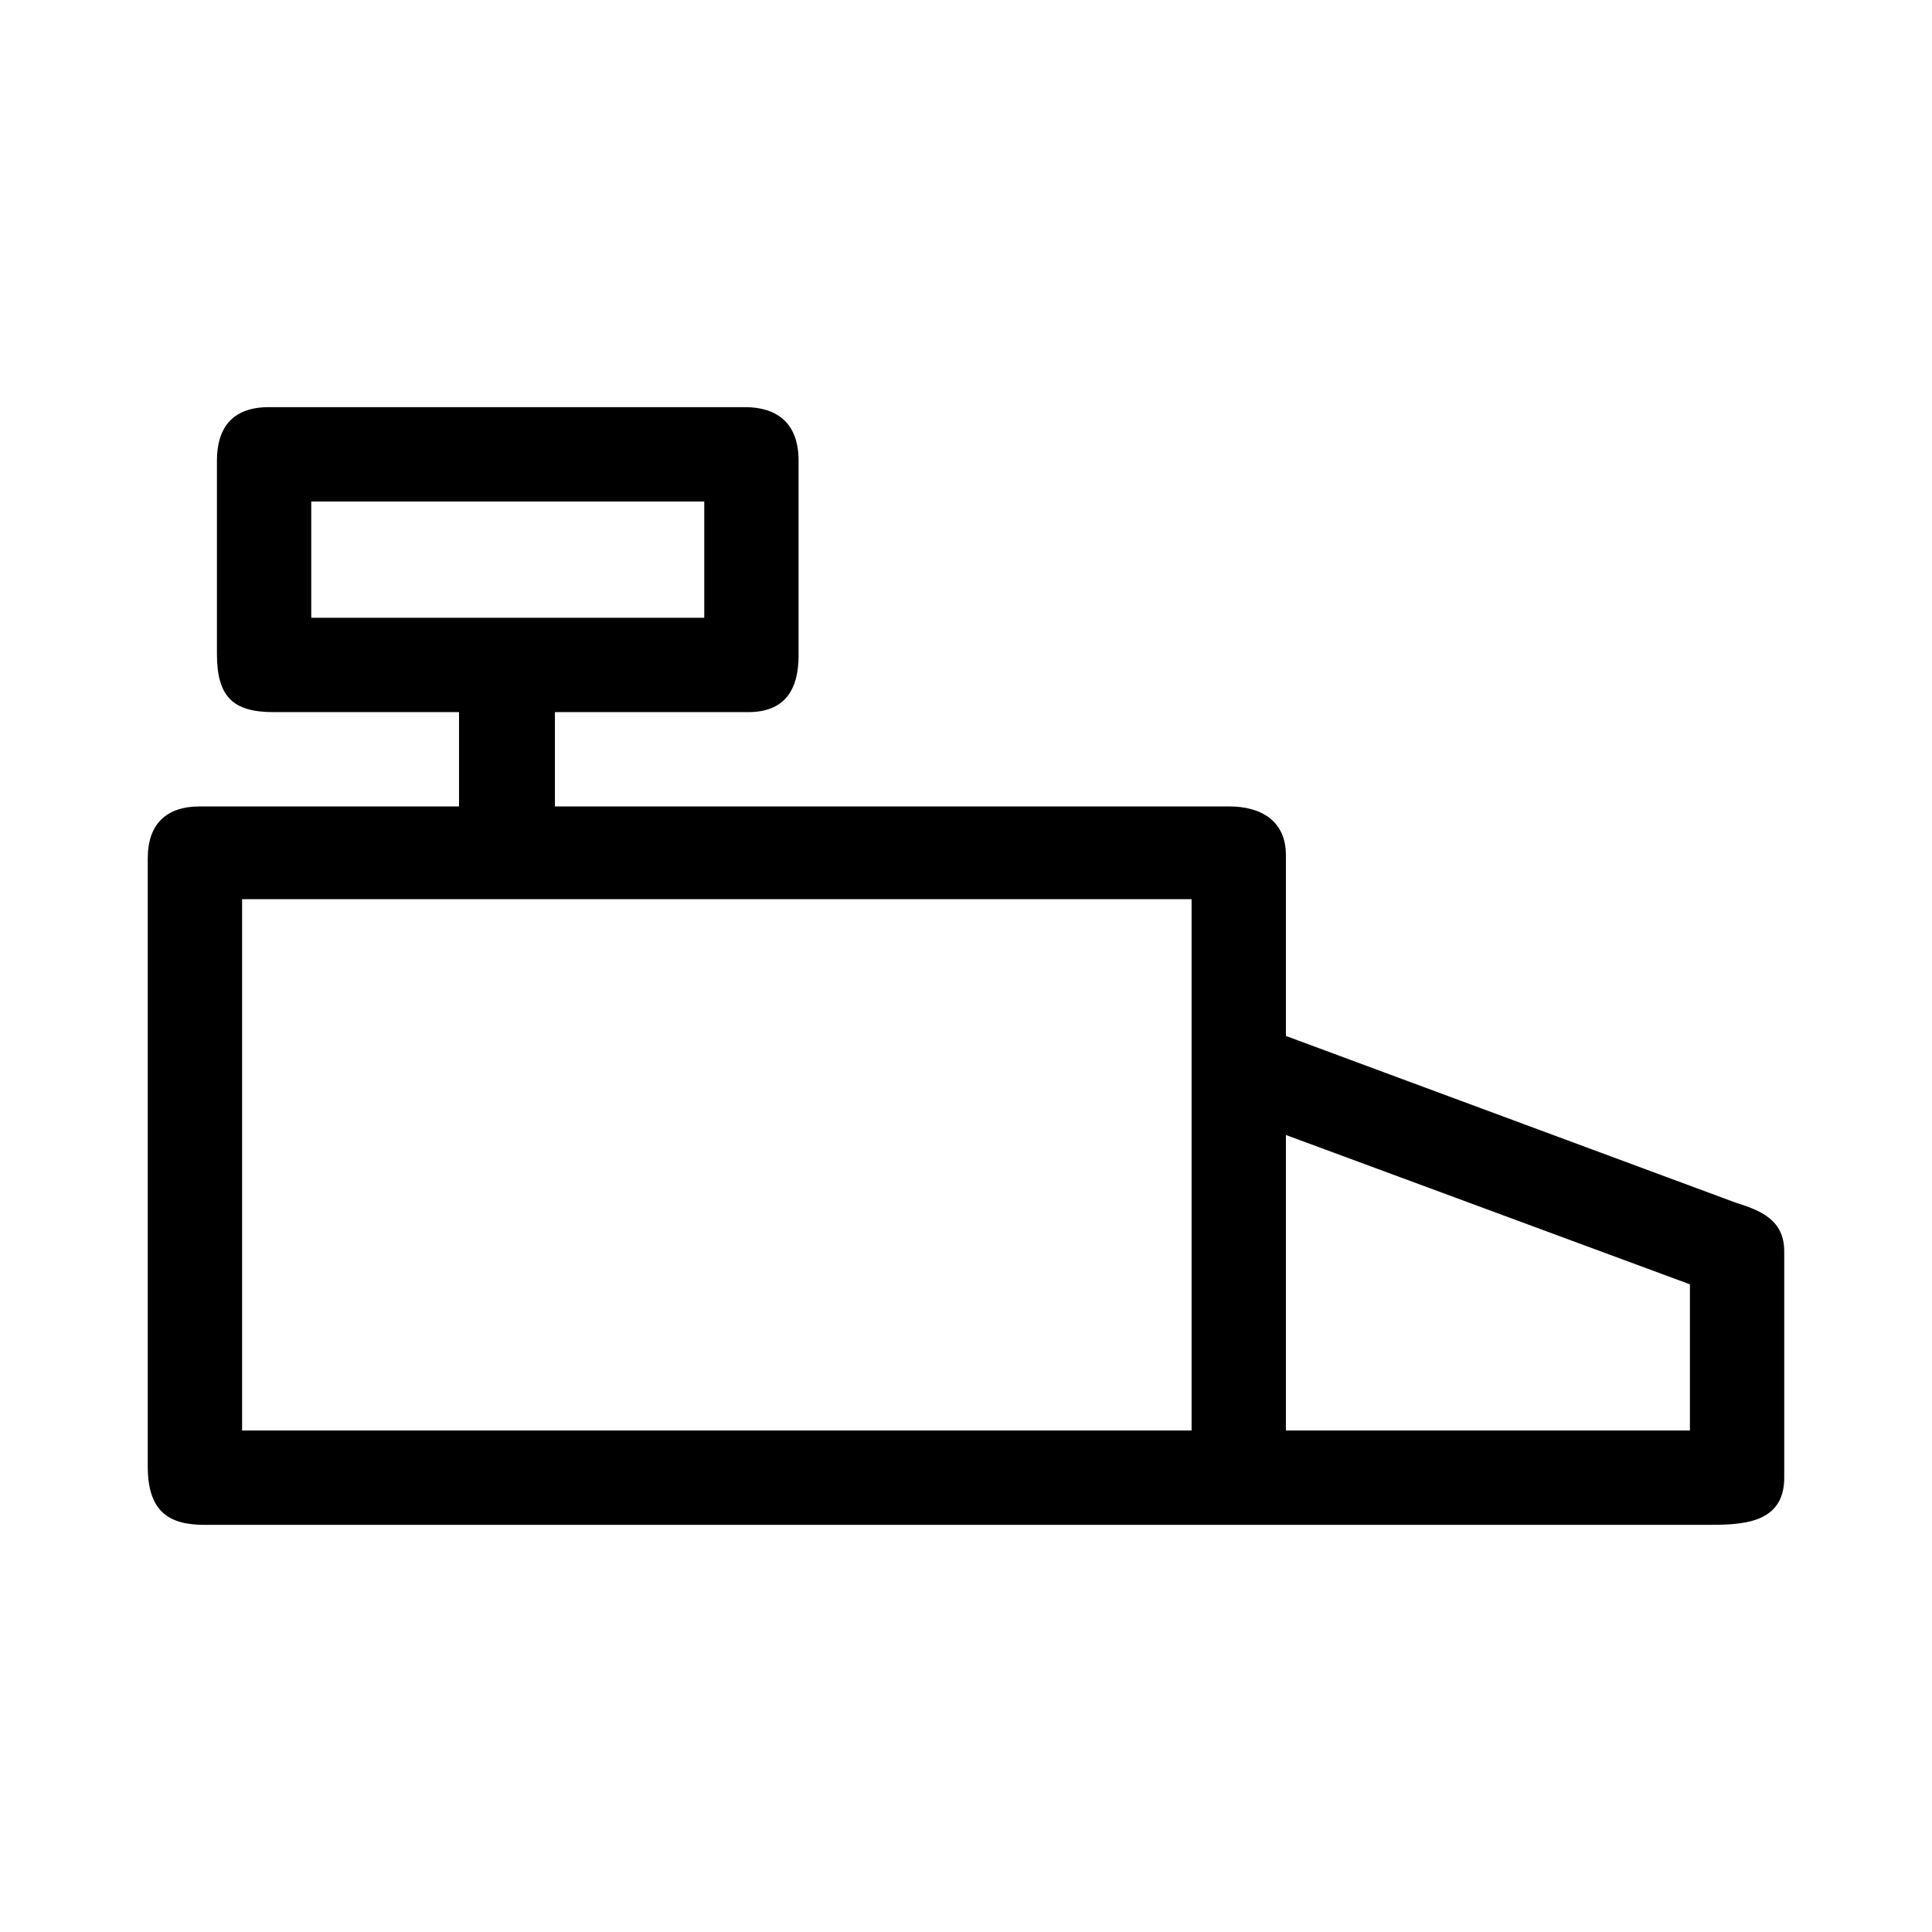 <?xml version="1.0" ?><svg id="Layer_1" style="enable-background:new 0 0 122.9 122.9;" version="1.1" viewBox="0 0 122.9 122.9" xml:space="preserve" xmlns="http://www.w3.org/2000/svg" xmlns:xlink="http://www.w3.org/1999/xlink"><style type="text/css">
	.st0{fill:none;stroke:#E50013;stroke-width:0.24;stroke-miterlimit:22.926;}
	.st1{fill:none;stroke:#000000;stroke-width:6;stroke-linecap:round;stroke-linejoin:round;stroke-miterlimit:22.926;}
	.st2{fill:none;stroke:#000000;stroke-width:6;stroke-miterlimit:22.926;}
</style><path d="M44.8,31.9h-25v7.4h25V31.9z M107.5,91v-9.3l-25.7-9.5V91H107.5z M15.4,57.2V91h60.4V57.2H15.4z M113.5,79.6V94  c0,3-2.8,3-5,3H13c-2.2,0-3.6-0.8-3.6-3.7V54.6c0-2.2,1.2-3.3,3.3-3.3h16.5v-6H17.4c-2.6,0-3.6-1-3.6-3.7V29.3c0-2.1,1-3.4,3.3-3.4  h30.3c1.9,0,3.4,0.9,3.4,3.4v12.4c0,2.2-0.9,3.6-3.2,3.6H35.3v6h42.9c2,0,3.6,0.9,3.6,3.1v11.5l28.6,10.6  C112,77,113.5,77.6,113.5,79.6z"/></svg>